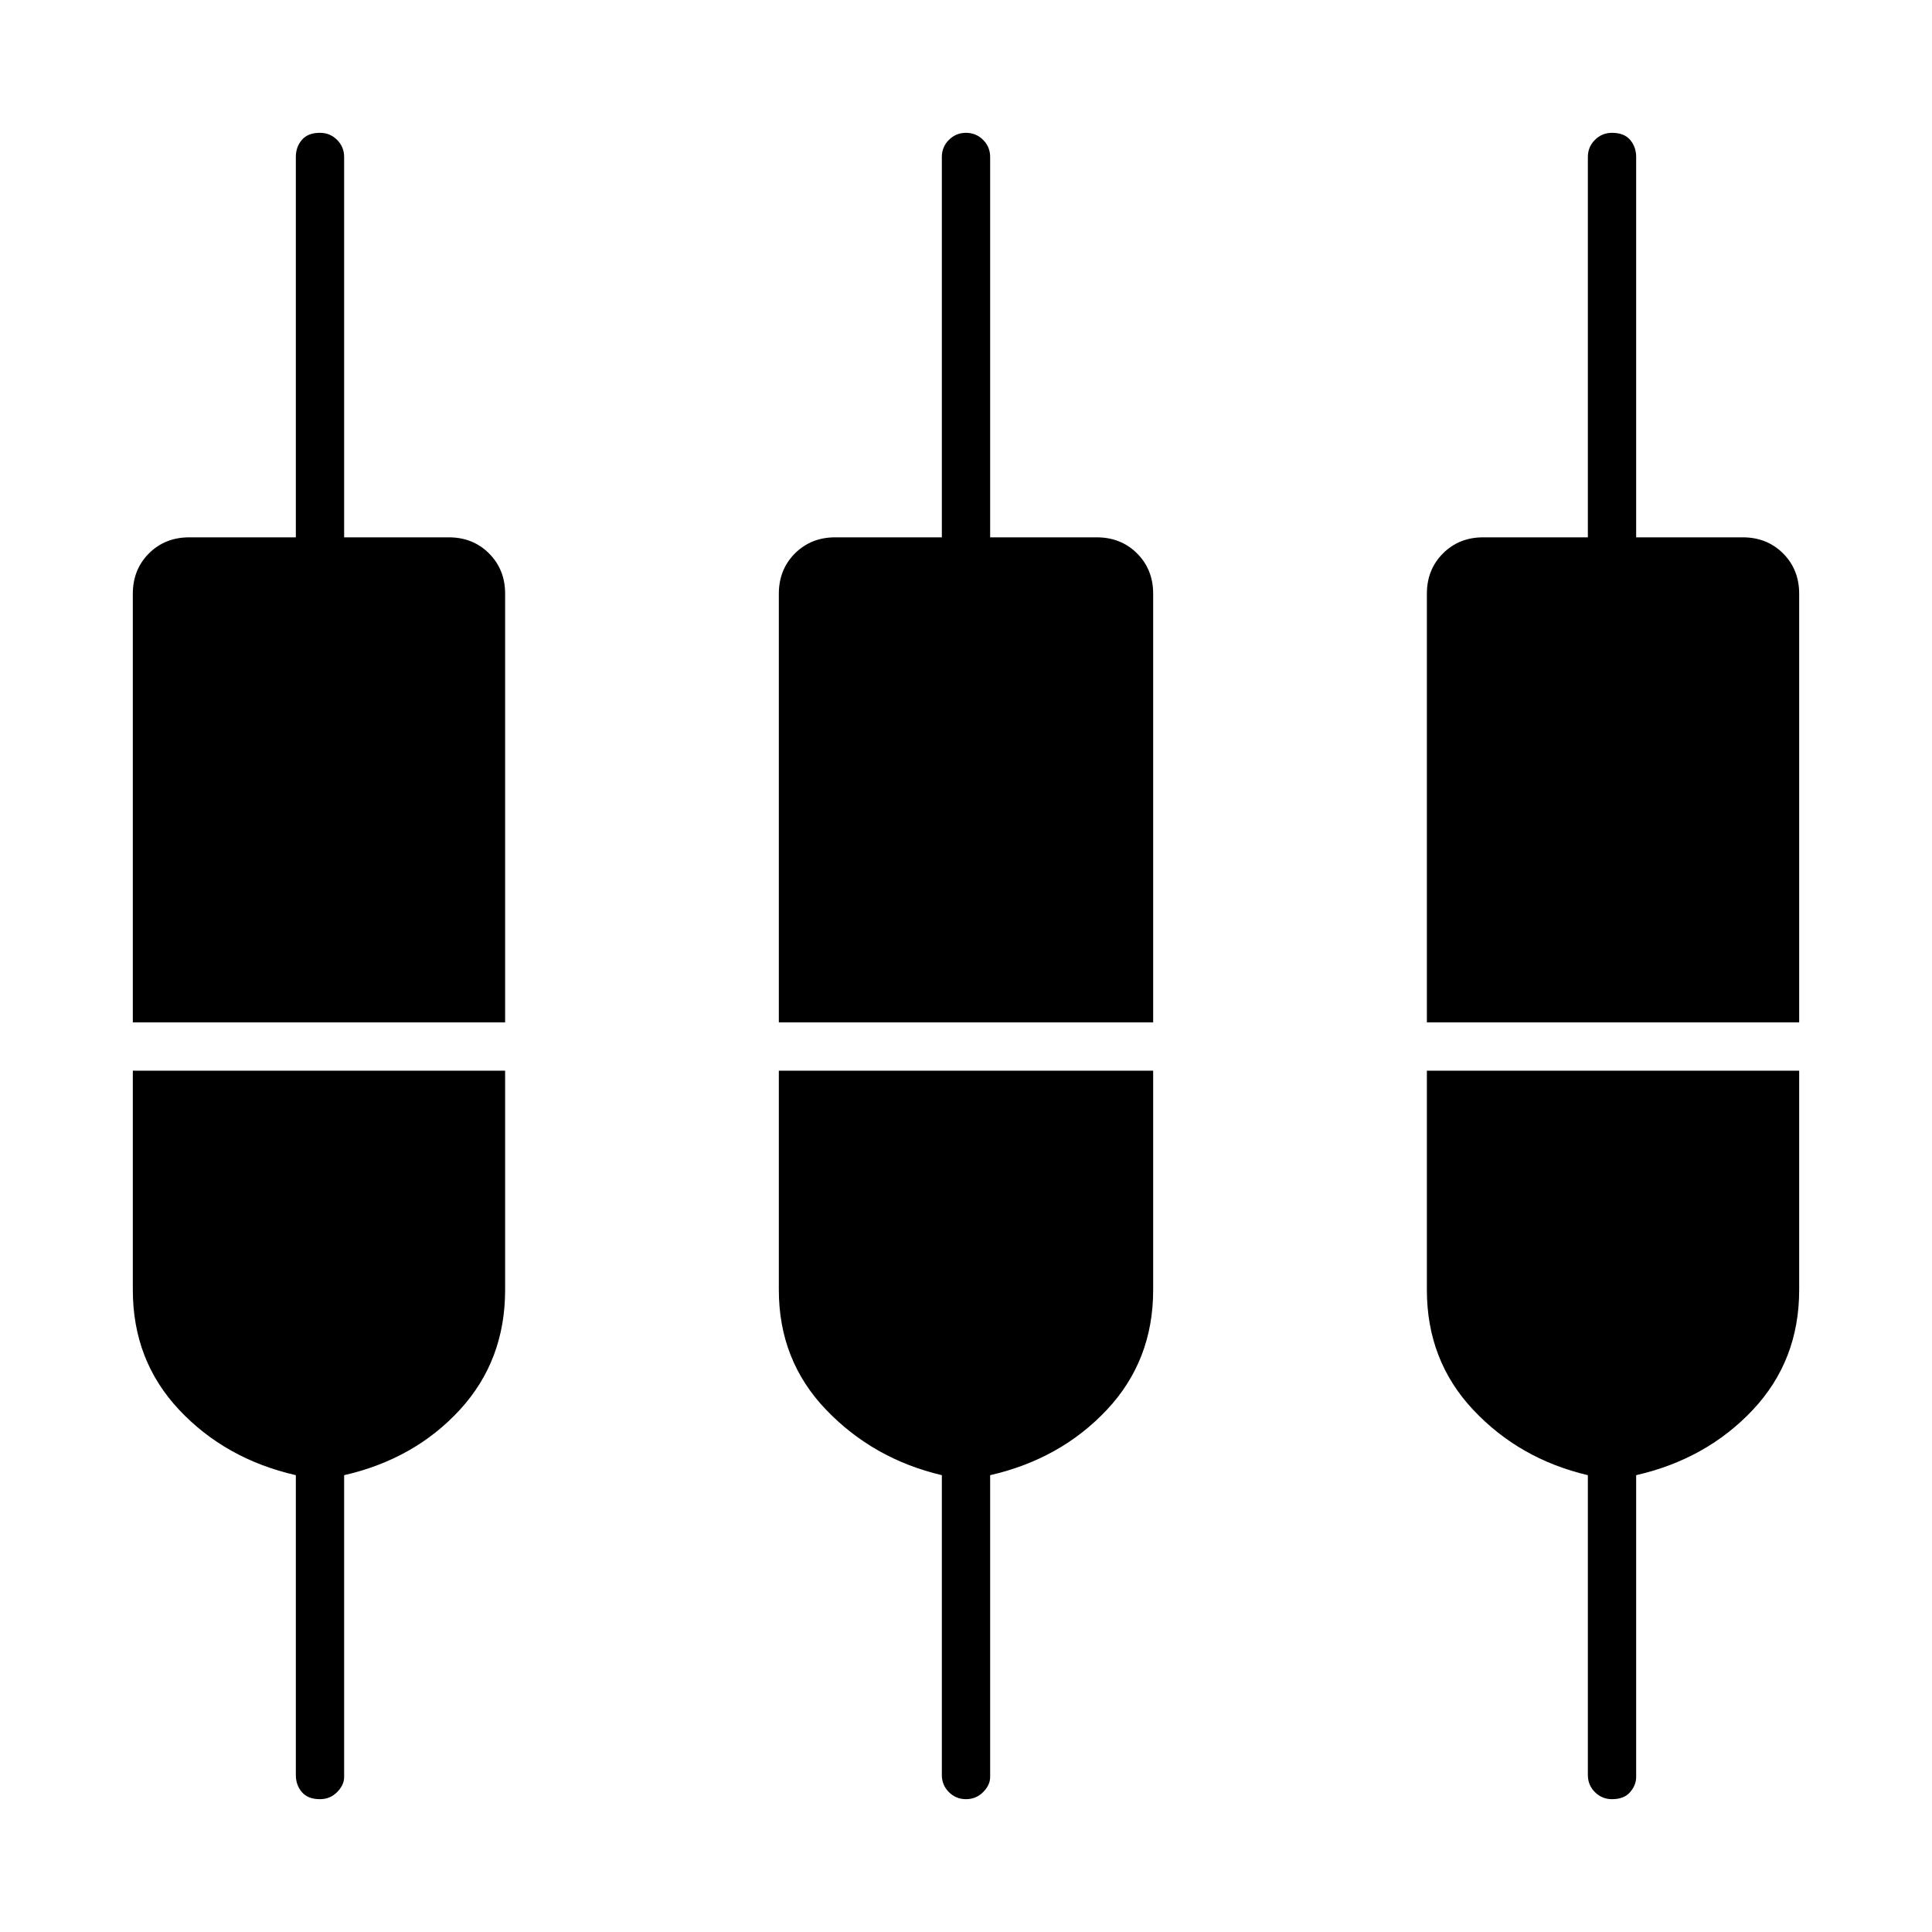 <svg xmlns="http://www.w3.org/2000/svg" height="40" width="40"><path d="M6.625 37.25q-.25 0-.375-.146t-.125-.354v-6.208q-1.458-.334-2.417-1.354-.958-1.021-.958-2.48v-4.541h7.708v4.541q0 1.459-.937 2.48-.938 1.02-2.396 1.354v6.25q0 .166-.146.312t-.354.146Zm13.375 0q-.208 0-.354-.146t-.146-.354v-6.208q-1.417-.334-2.396-1.354-.979-1.021-.979-2.48v-4.541h7.75v4.541q0 1.459-.958 2.48-.959 1.02-2.417 1.354v6.25q0 .166-.146.312T20 37.25Zm13.375 0q-.208 0-.354-.146t-.146-.354v-6.208q-1.417-.334-2.375-1.354-.958-1.021-.958-2.48v-4.541h7.708v4.541q0 1.459-.958 2.48-.959 1.02-2.417 1.354v6.25q0 .166-.125.312t-.375.146ZM2.75 21.167v-8.875q0-.5.333-.834.334-.333.834-.333h2.208V3.25q0-.208.125-.354t.375-.146q.208 0 .354.146t.146.354v7.875h2.167q.5 0 .833.333.333.334.333.834v8.875Zm13.375 0v-8.875q0-.5.333-.834.334-.333.834-.333H19.5V3.25q0-.208.146-.354T20 2.75q.208 0 .354.146t.146.354v7.875h2.208q.5 0 .834.333.333.334.333.834v8.875Zm13.417 0v-8.875q0-.5.333-.834.333-.333.833-.333h2.167V3.25q0-.208.146-.354t.354-.146q.25 0 .375.146t.125.354v7.875h2.208q.5 0 .834.333.333.334.333.834v8.875Z"/></svg>